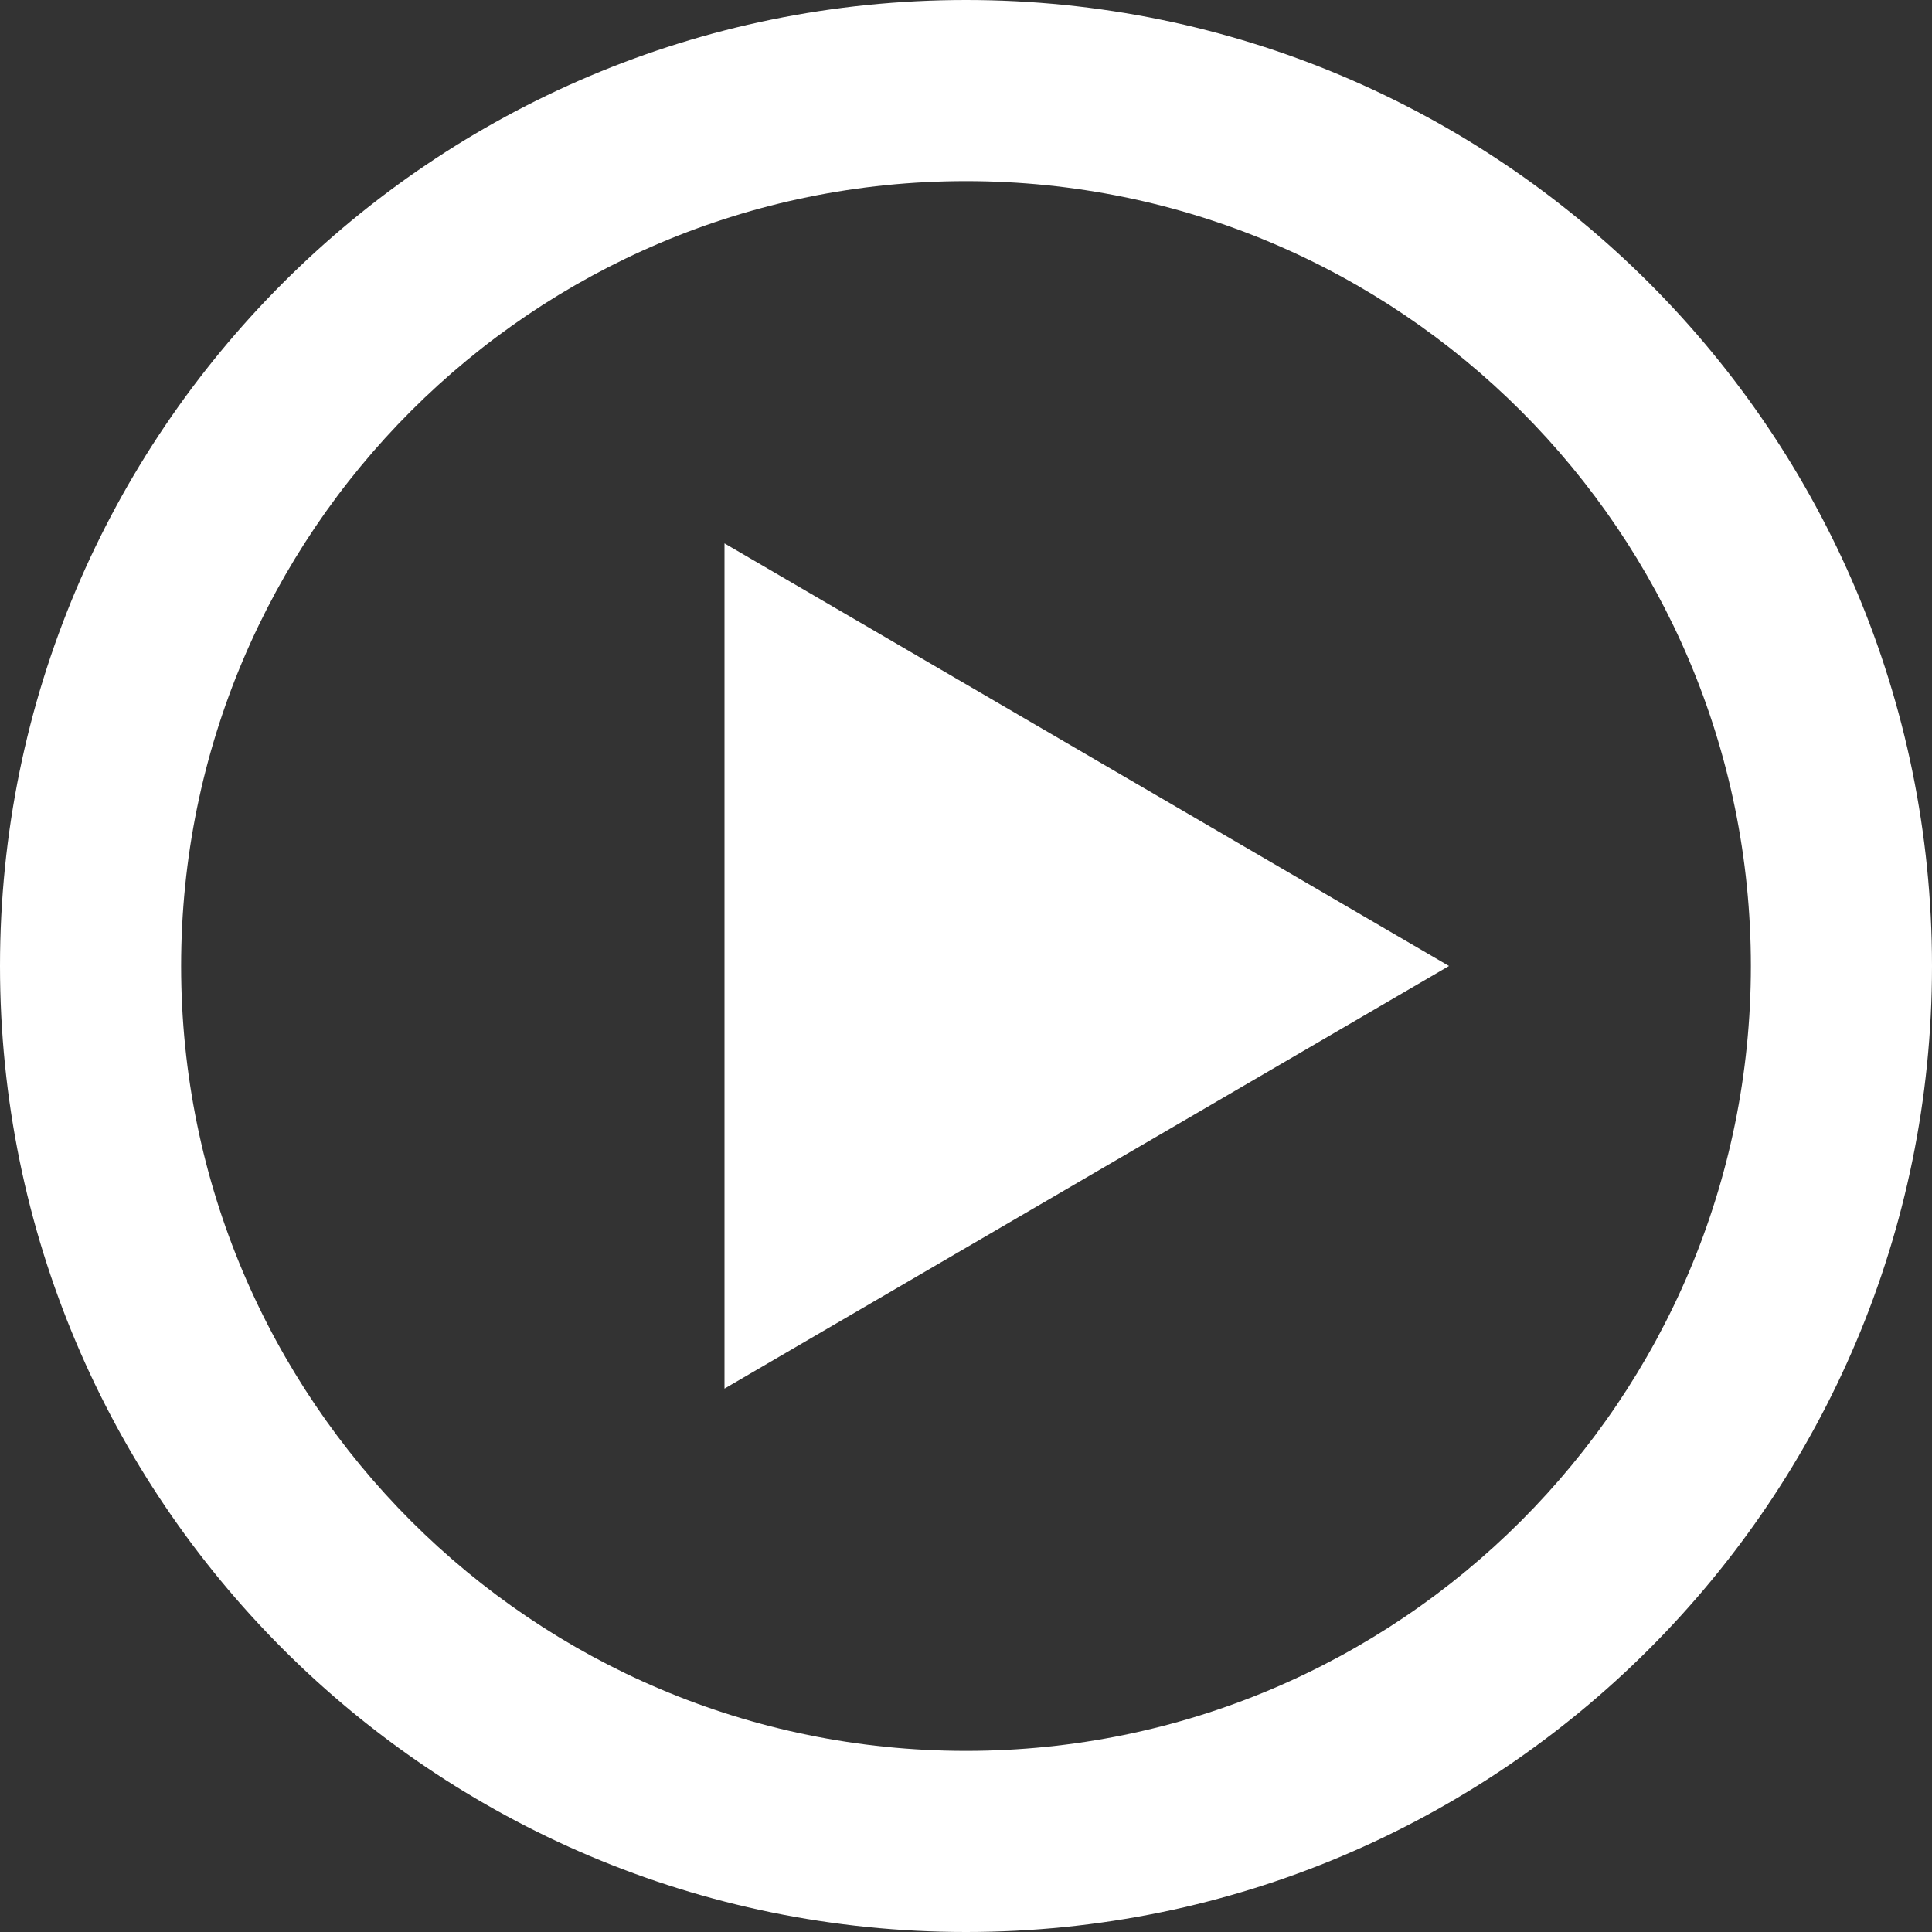 <?xml version="1.0" encoding="UTF-8" standalone="no"?>
<svg width="100px" height="100px" viewBox="0 0 100 100" version="1.1" xmlns="http://www.w3.org/2000/svg" xmlns:xlink="http://www.w3.org/1999/xlink">
    <rect x="0" y="0" width="100" height="100" fill="#333333" stroke="none"/>
    <defs></defs>
    <g id="Page-1" stroke="none" stroke-width="1" fill="none" fill-rule="evenodd">
        <g id="icon-play" fill="#FFFFFF">
            <path d="M50,0 C22.386,0 0,22.386 0,50 C0,77.614 22.386,100 50,100 C77.614,100 100,77.614 100,50 C100,22.386 77.614,0 50,0 L50,0 L50,0 Z M50,90.625 C27.563,90.625 9.375,72.437 9.375,50 C9.375,27.563 27.563,9.375 50,9.375 C72.437,9.375 90.625,27.563 90.625,50 C90.625,72.437 72.437,90.625 50,90.625 L50,90.625 L50,90.625 Z M37.5,28.125 L75,50 L37.5,71.875 L37.5,28.125 L37.5,28.125 Z" id="Shape"></path>
        </g>
    </g>
</svg>